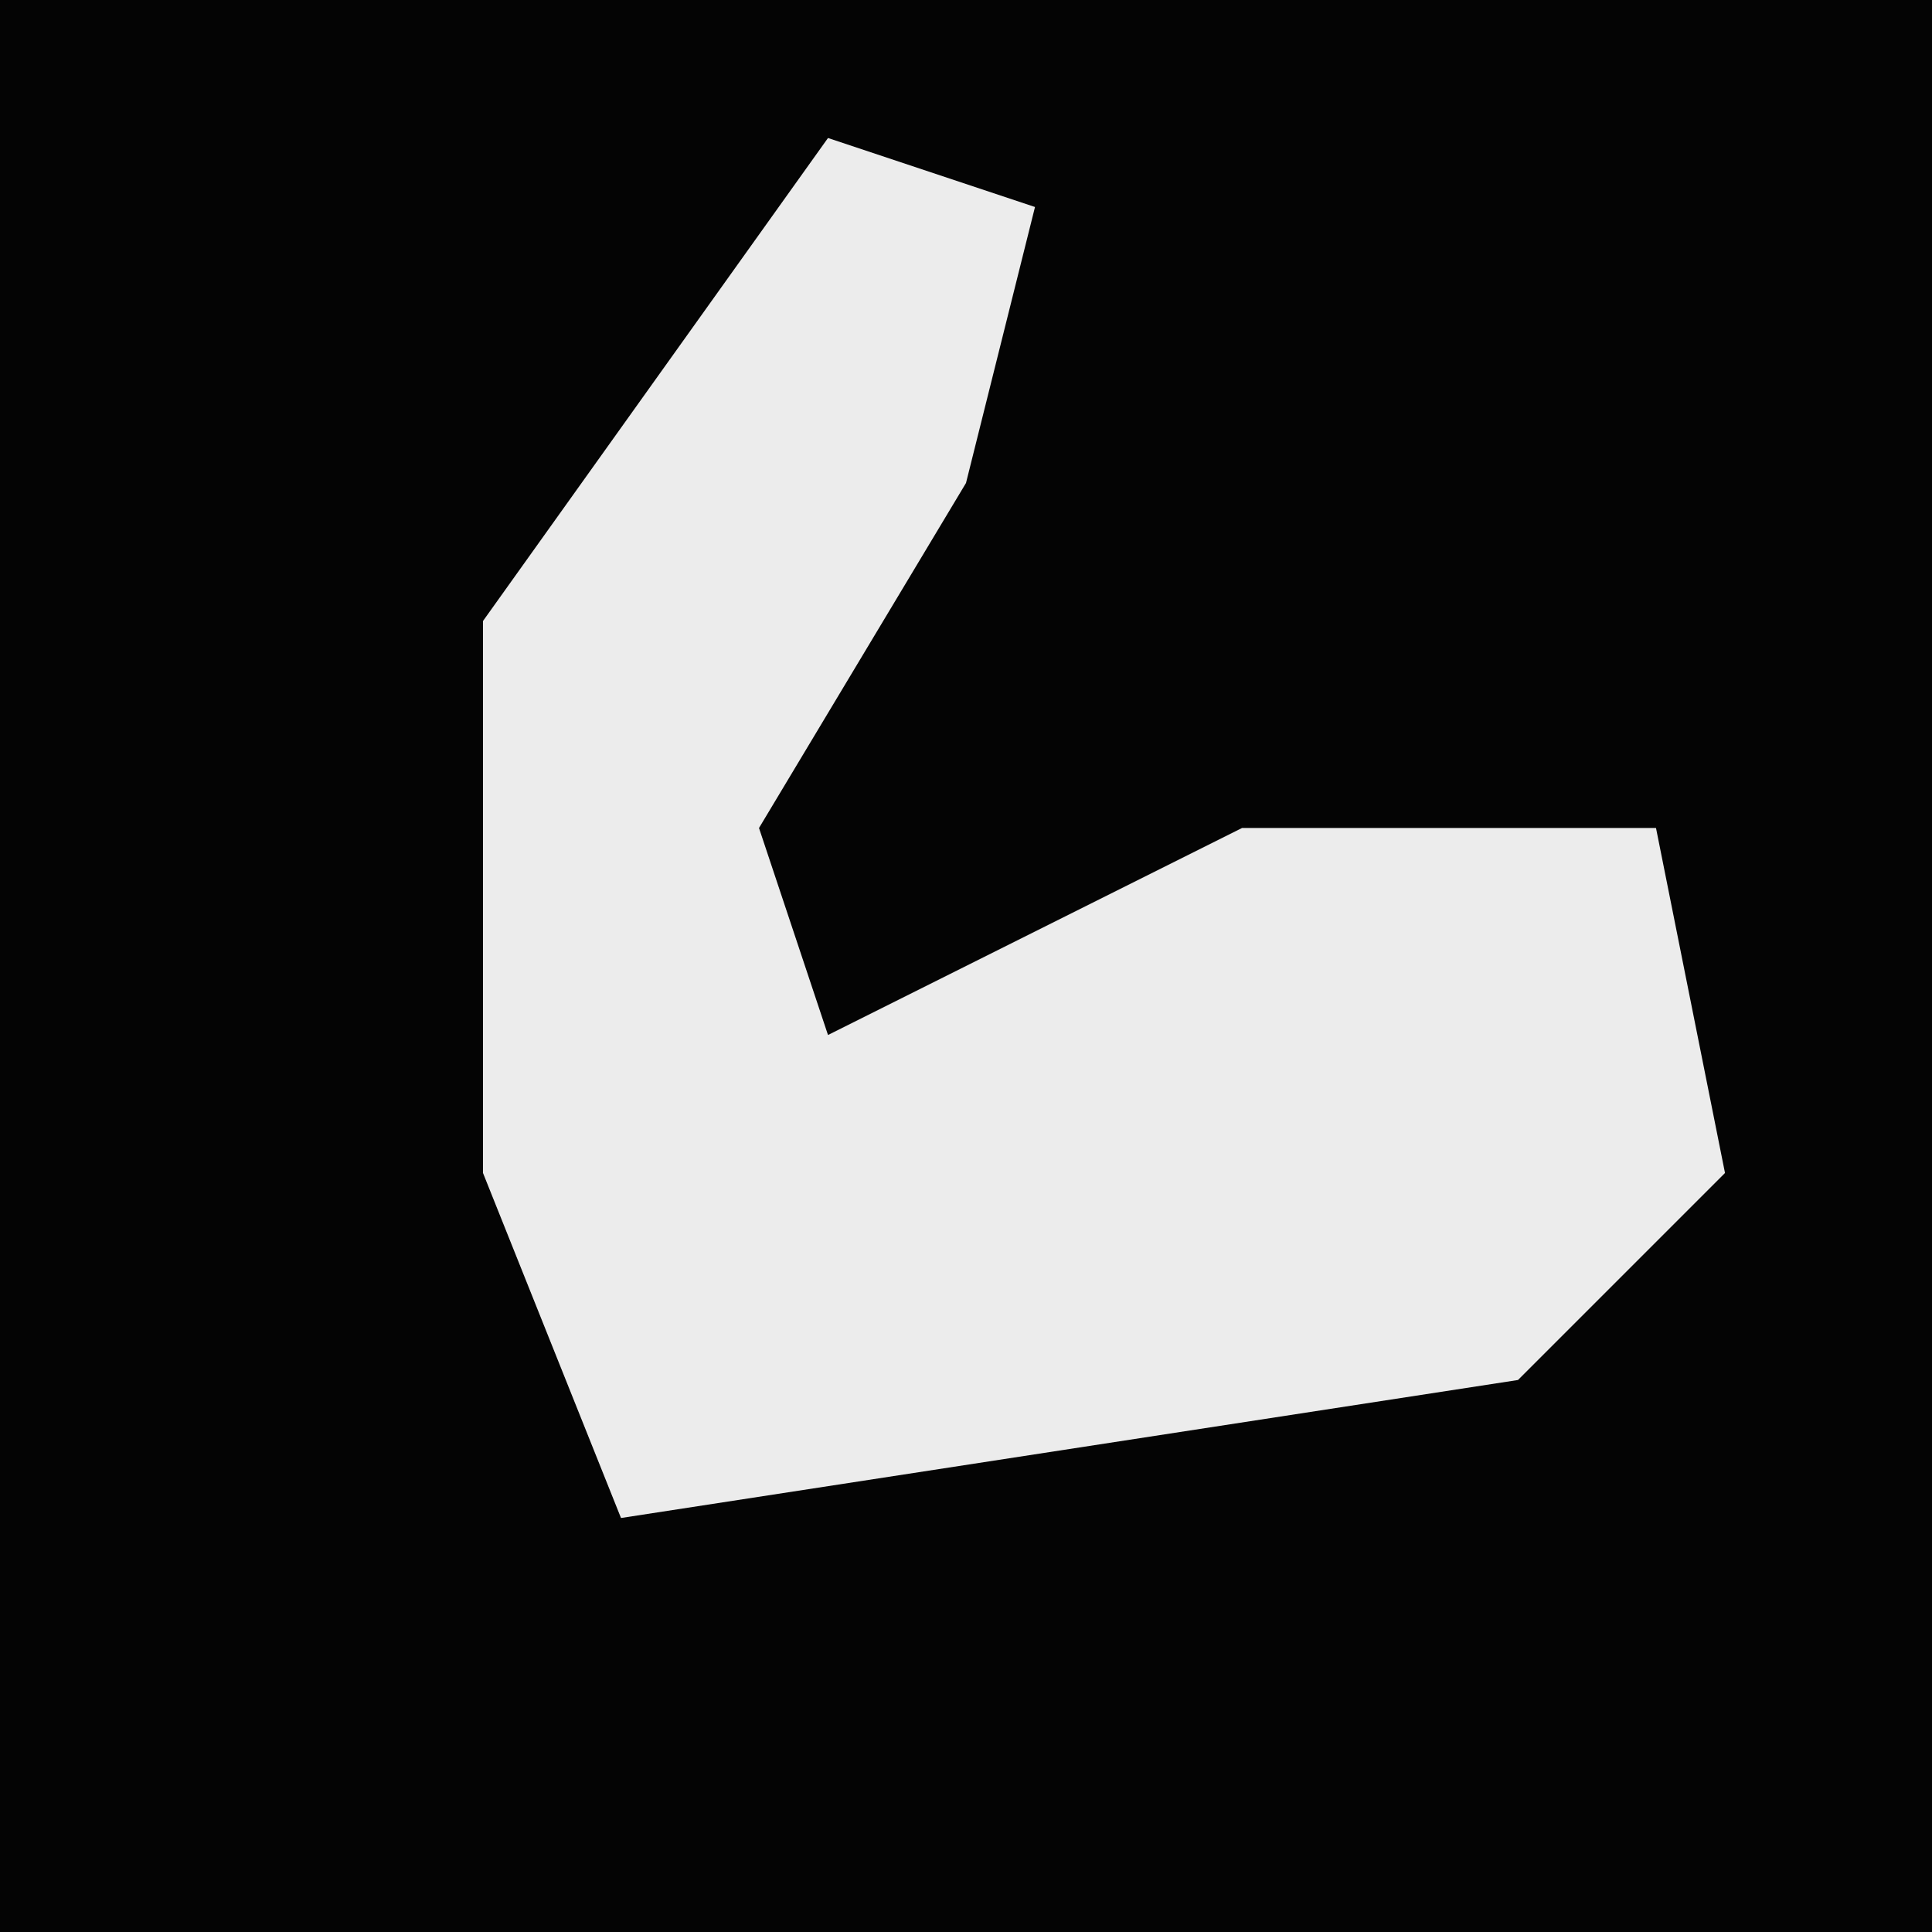 <?xml version="1.0" encoding="UTF-8"?>
<svg version="1.1" xmlns="http://www.w3.org/2000/svg" width="28" height="28">
<path d="M0,0 L28,0 L28,28 L0,28 Z " fill="#040404" transform="translate(0,0)"/>
<path d="M0,0 L3,1 L2,5 L-1,10 L0,13 L6,10 L12,10 L13,15 L10,18 L-3,20 L-5,15 L-5,7 Z " fill="#ECECEC" transform="translate(12,2)"/>
</svg>
